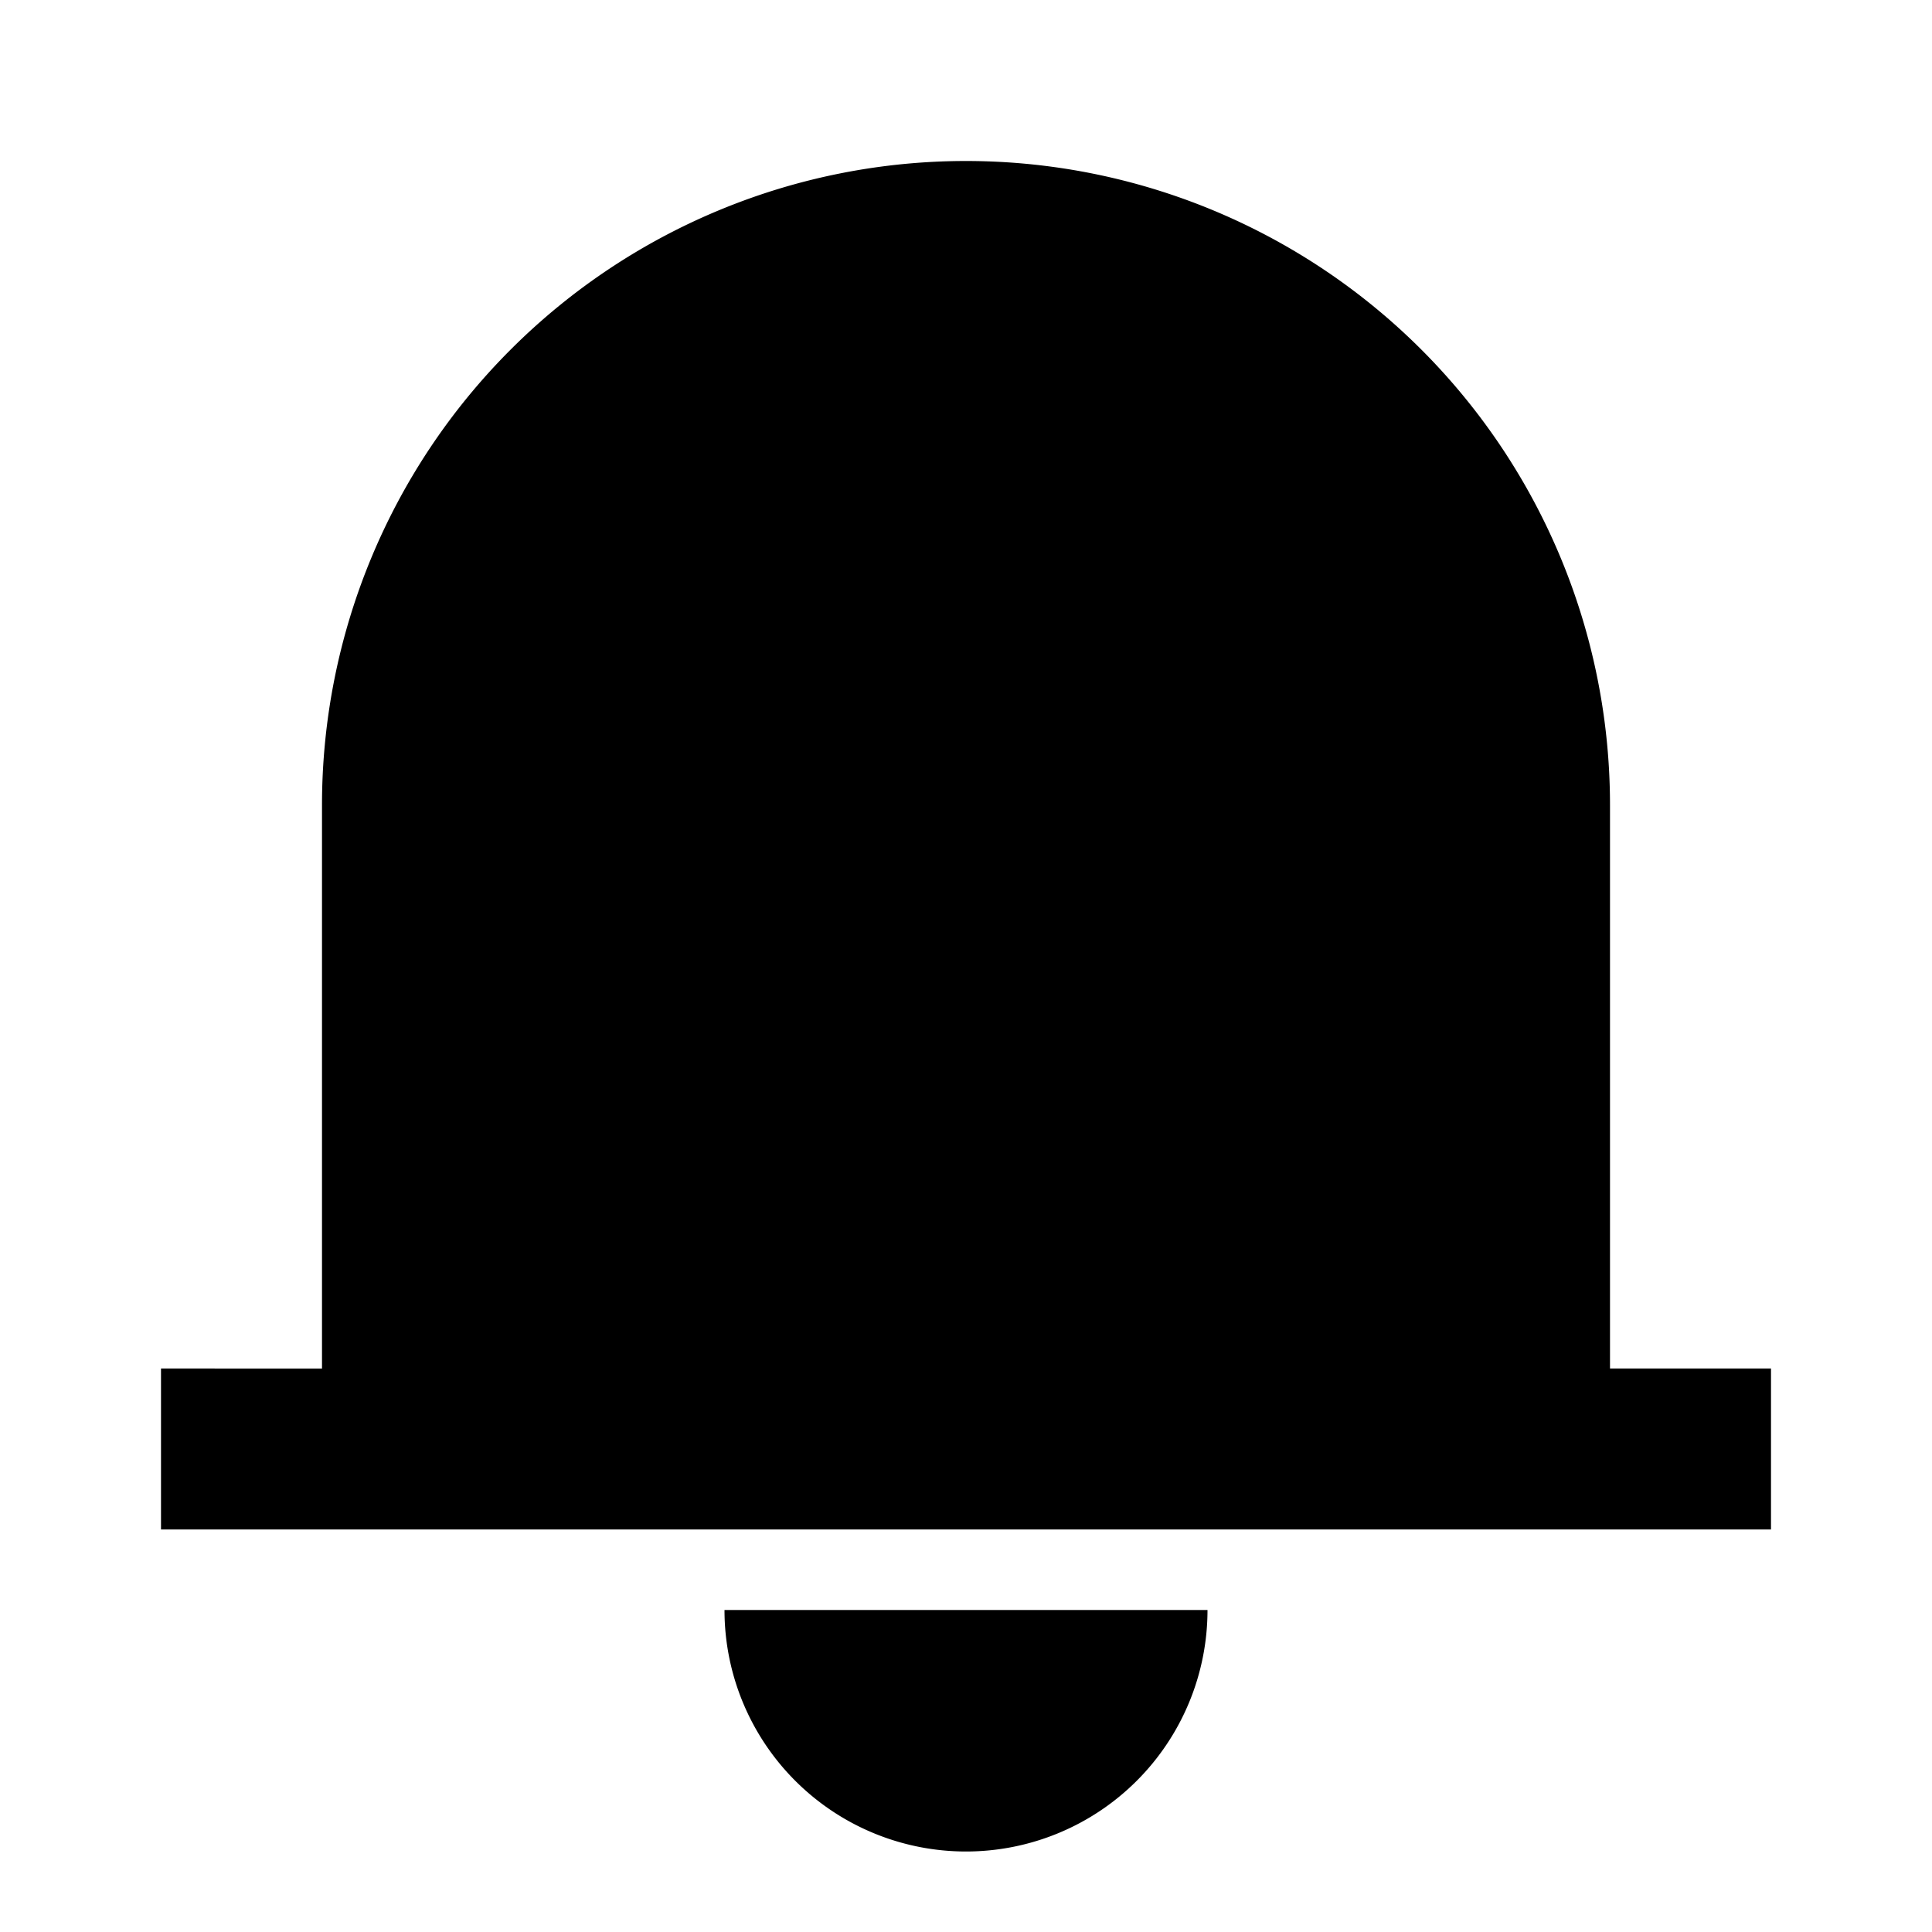 <svg xmlns="http://www.w3.org/2000/svg" width="24" height="24" fill="none">
  <path
    fill="currentColor"
    d="M12 2a8 8 0 0 0-8 8v7H2v2h20v-2h-2v-7a8 8 0 0 0-8-8m3 18H9a3 3 0 1 0 6 0"
  />
</svg>
